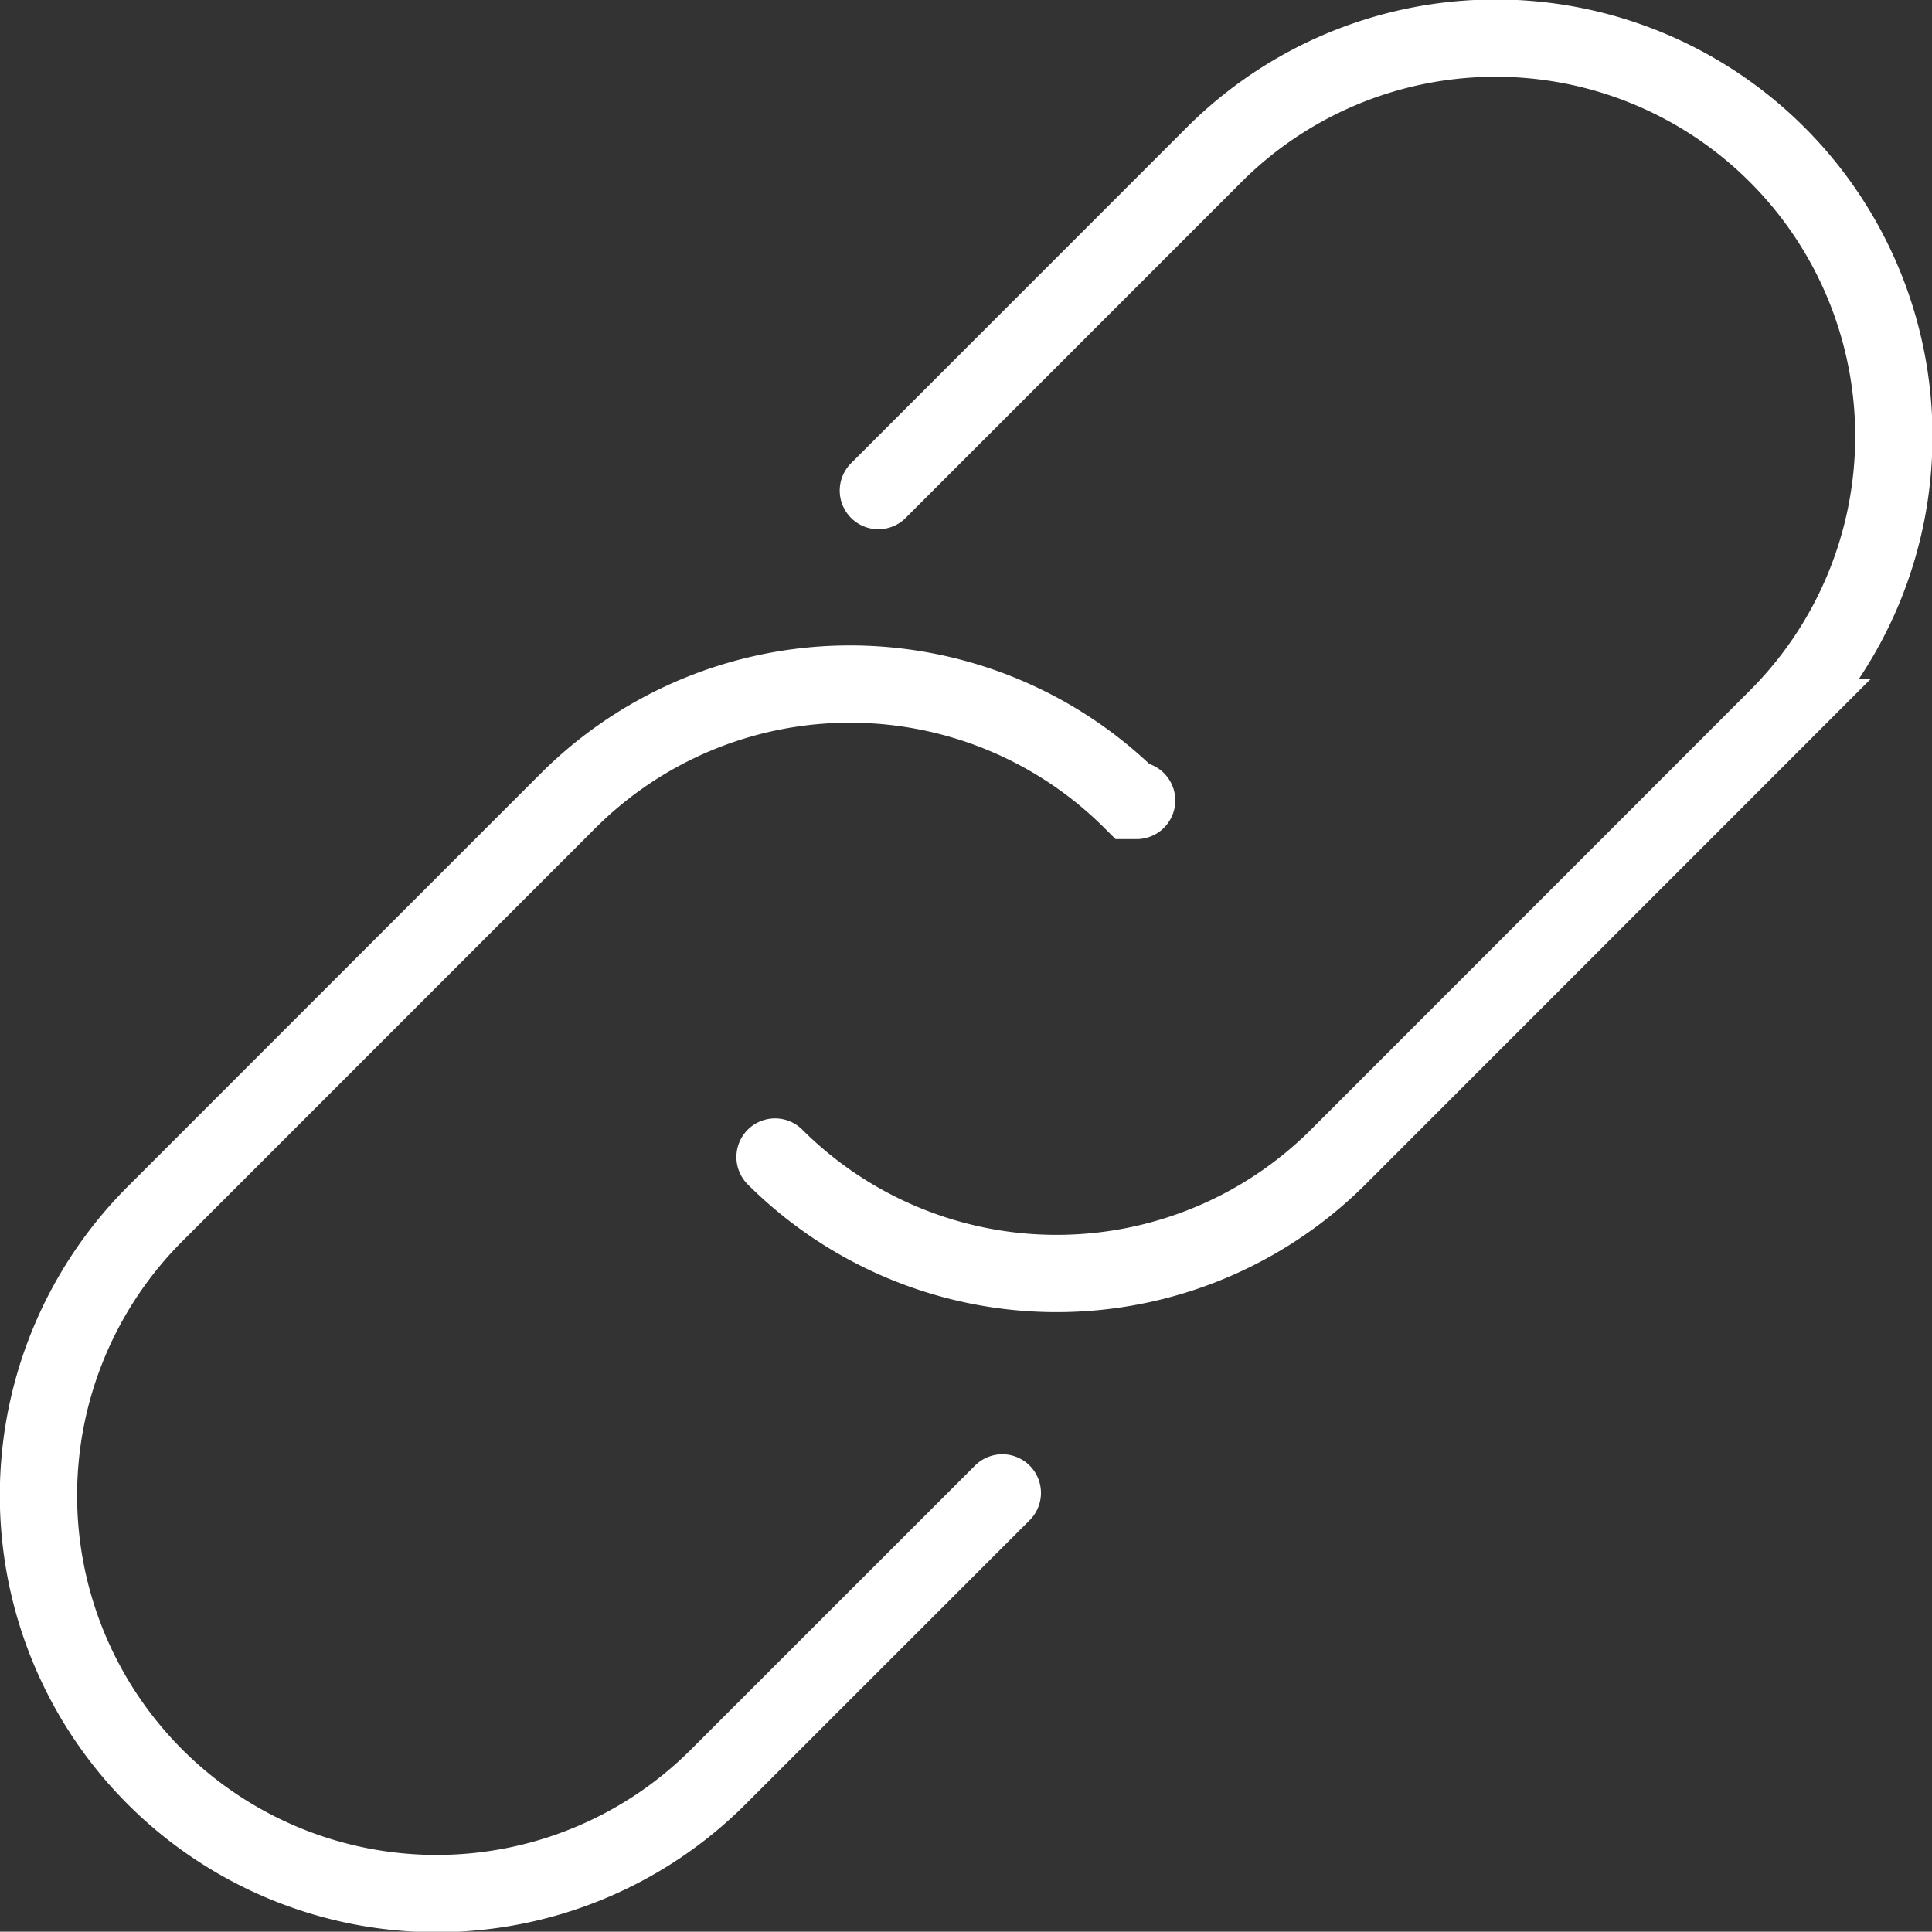 <svg xmlns="http://www.w3.org/2000/svg" xmlns:xlink="http://www.w3.org/1999/xlink" width="25" height="24.996" viewBox="0 0 25 24.996"><rect x="0" y="0" width="25" height="24.996" fill="#333333" stroke="none"/><defs><style>.a,.c{fill:none;}.b{clip-path:url(#a);}.c{stroke:#fff;stroke-linecap:round;stroke-miterlimit:10;}</style><clipPath id="a"><rect class="a" width="25" height="24.996"/></clipPath></defs><g class="b"><path class="c" d="M24.011,28.965a5.158,5.158,0,0,0,7.287,0l5.681-5.683a5.152,5.152,0,0,0-7.286-7.287l-4.345,4.346" transform="translate(-13.982 -13.993)"/><path class="c" d="M28.69,24.351h-.066a5.16,5.16,0,0,0-7.287,0L15.989,29.7a5.152,5.152,0,0,0,7.286,7.287l3.677-3.676" transform="translate(-13.982 -13.993)"/></g></svg>